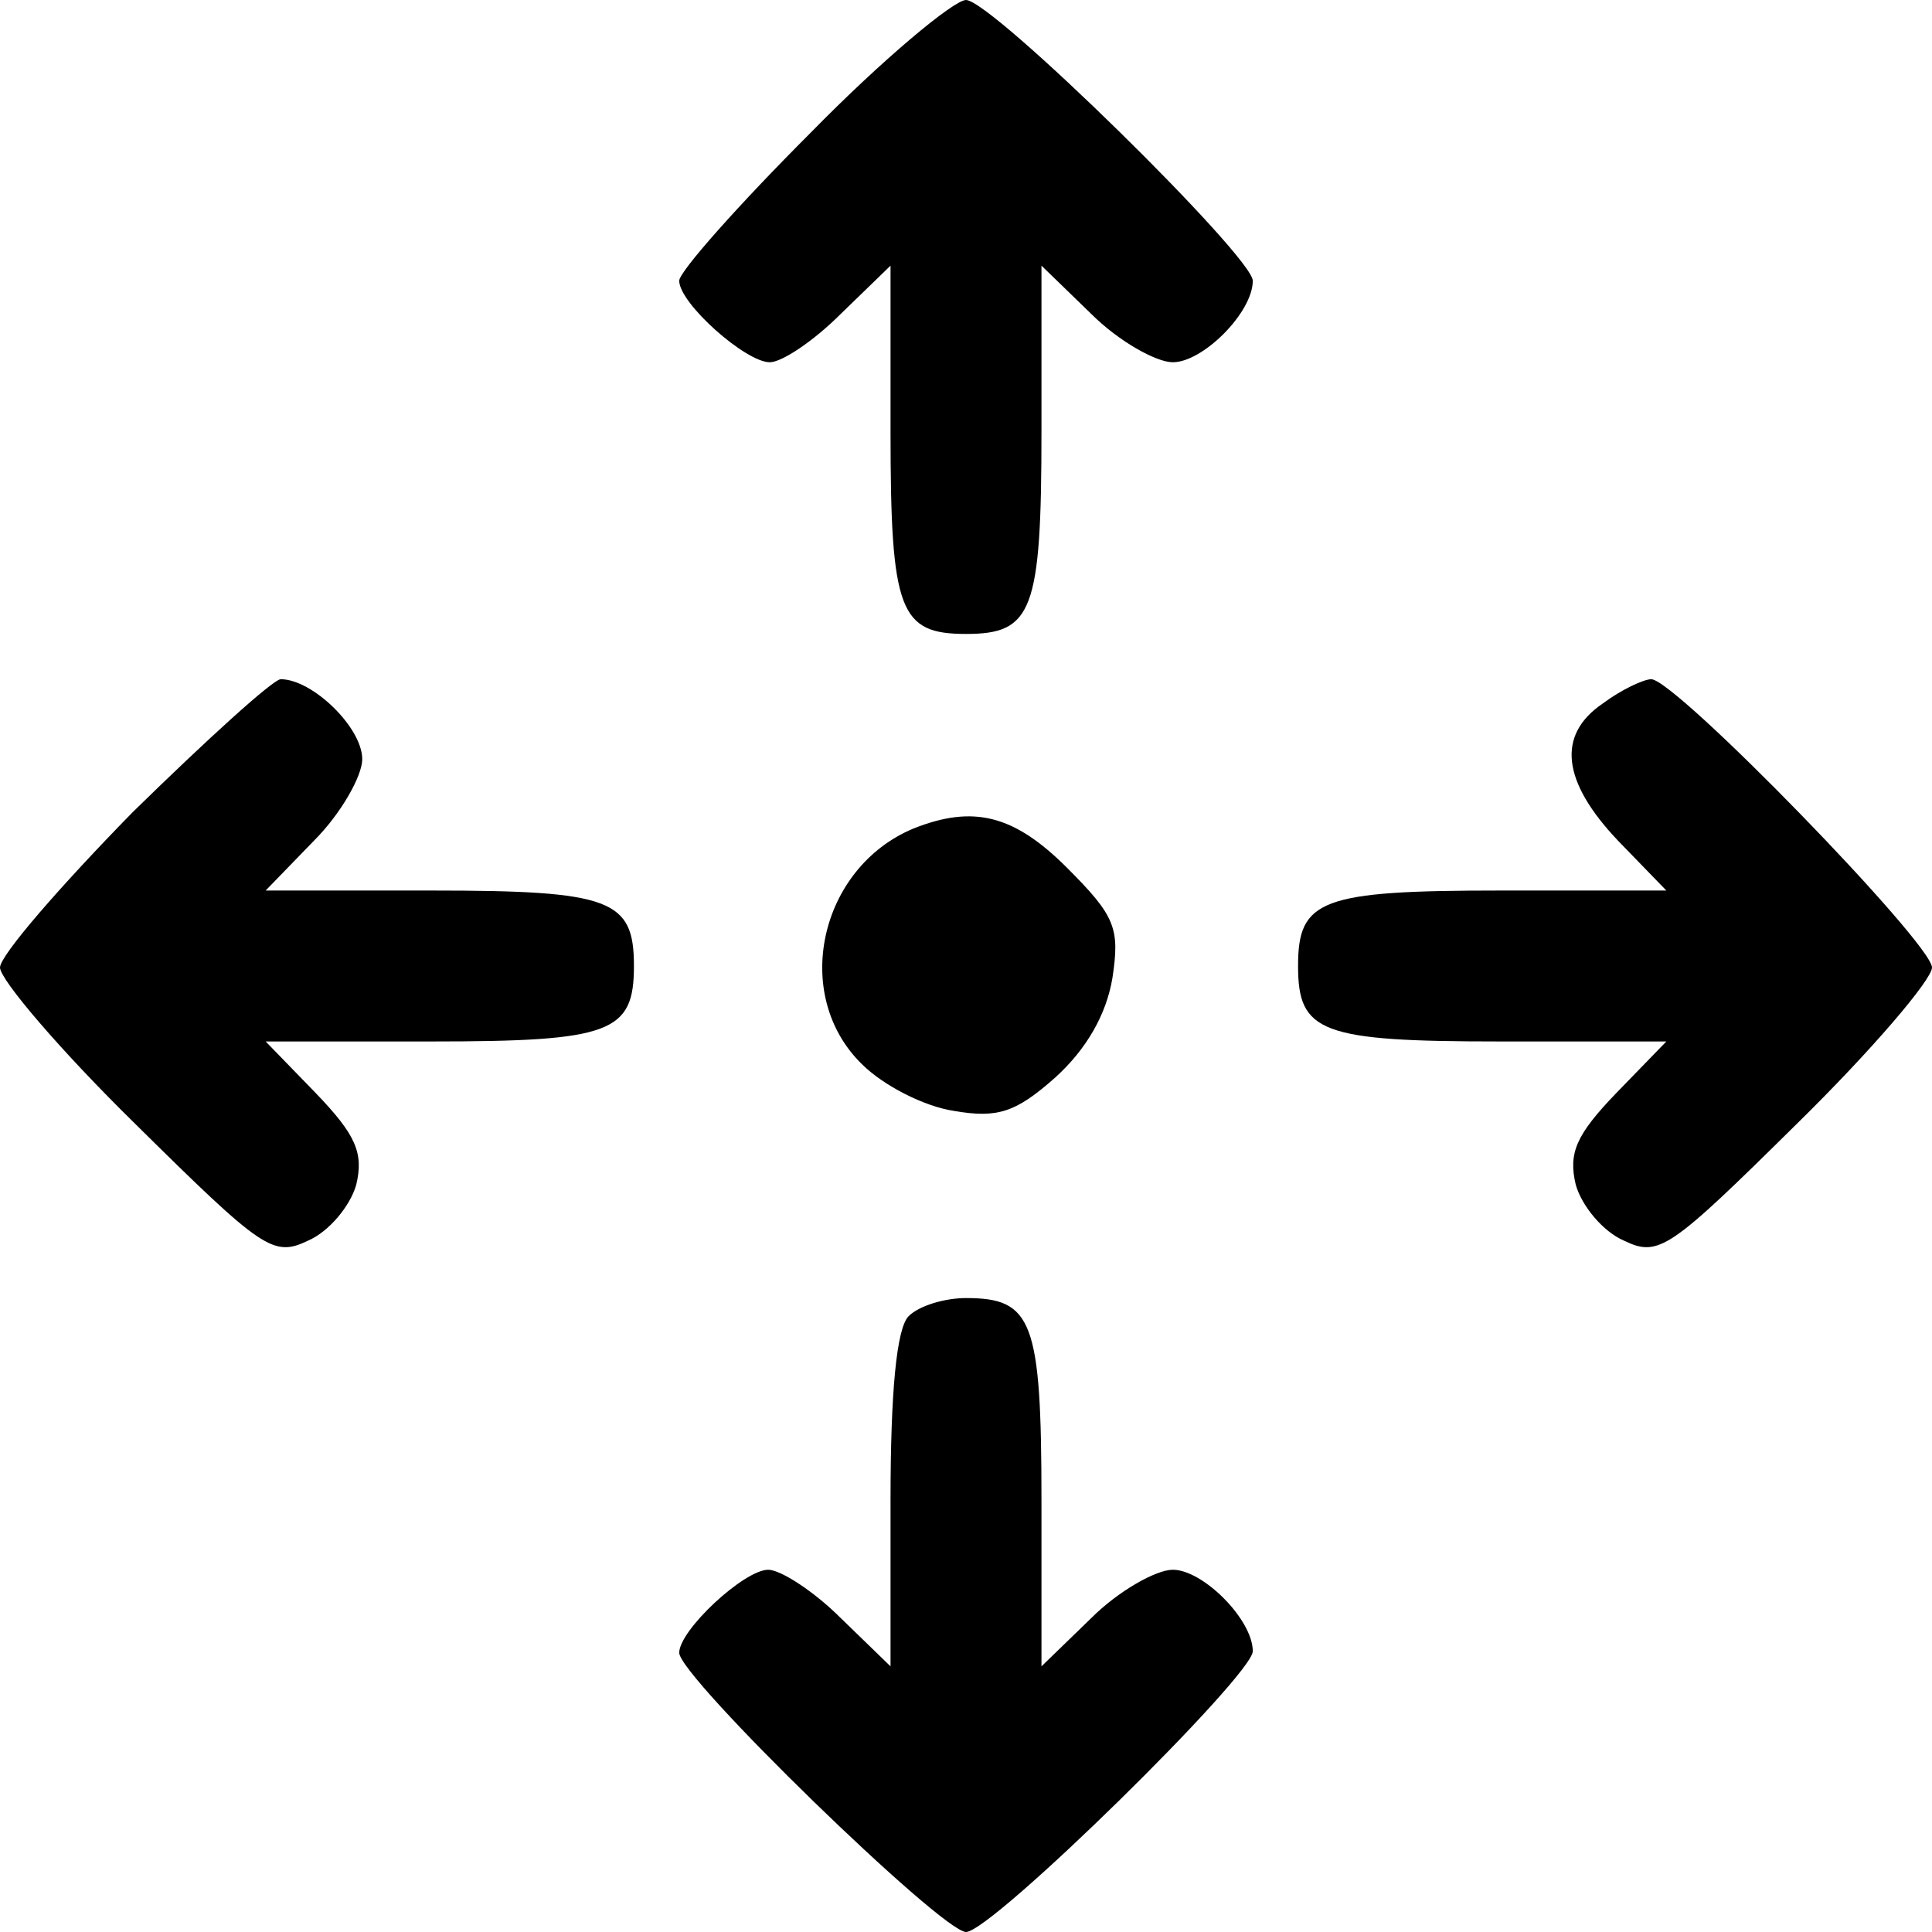 <svg version="1.0" xmlns="http://www.w3.org/2000/svg" width="170.667" height="170.667" viewBox="0 0 128 128"><path d="M53.7 8.8C48.9 13.6 45 18 45 18.6c0 1.5 4.4 5.4 6 5.4.8 0 2.9-1.4 4.7-3.2l3.3-3.2v11c0 11.9.6 13.4 5 13.4s5-1.5 5-13.4v-11l3.3 3.2c1.8 1.8 4.3 3.2 5.4 3.2 2 0 5.3-3.3 5.3-5.4C83 17 65.7 0 64 0c-.8 0-5.5 3.9-10.3 8.8zM8.8 53.8C4 58.7 0 63.3 0 64.1c0 .8 4 5.5 9 10.4 8.4 8.3 9.1 8.8 11.4 7.7 1.4-.6 2.8-2.3 3.2-3.7.5-2.1 0-3.3-2.7-6.1L17.6 69h11c11.9 0 13.4-.6 13.4-5s-1.5-5-13.4-5h-11l3.2-3.3c1.8-1.8 3.2-4.3 3.2-5.4 0-2.1-3.3-5.3-5.4-5.3-.5 0-4.9 4-9.8 8.8zM106.2 46.6c-3.1 2.1-2.7 5.2 1 9.1l3.2 3.3h-11c-11.9 0-13.4.6-13.4 5s1.5 5 13.4 5h11l-3.3 3.4c-2.7 2.8-3.2 4-2.7 6.1.4 1.4 1.8 3.1 3.2 3.7 2.3 1.1 3 .6 11.4-7.7 5-4.9 9-9.6 9-10.4 0-1.6-17-19.1-18.6-19.1-.5 0-2 .7-3.2 1.6zM60.5 54.9c-6.2 2.6-8.1 11-3.4 15.6 1.4 1.4 4.1 2.8 6.1 3.1 2.9.5 4.1.1 6.7-2.2 2.1-1.9 3.4-4.2 3.8-6.6.5-3.3.2-4.1-3-7.3-3.5-3.5-6.2-4.2-10.2-2.6zM60.2 87.2c-.8.8-1.2 5-1.2 12.2v11l-3.3-3.2c-1.8-1.8-4-3.2-4.8-3.2-1.6 0-5.9 4-5.9 5.5 0 1.6 17.4 18.5 19 18.5 1.7 0 19-17 19-18.6 0-2.1-3.3-5.4-5.3-5.4-1.1 0-3.6 1.4-5.4 3.2l-3.3 3.2v-11c0-11.9-.6-13.4-5-13.4-1.4 0-3.1.5-3.8 1.2z"/></svg>